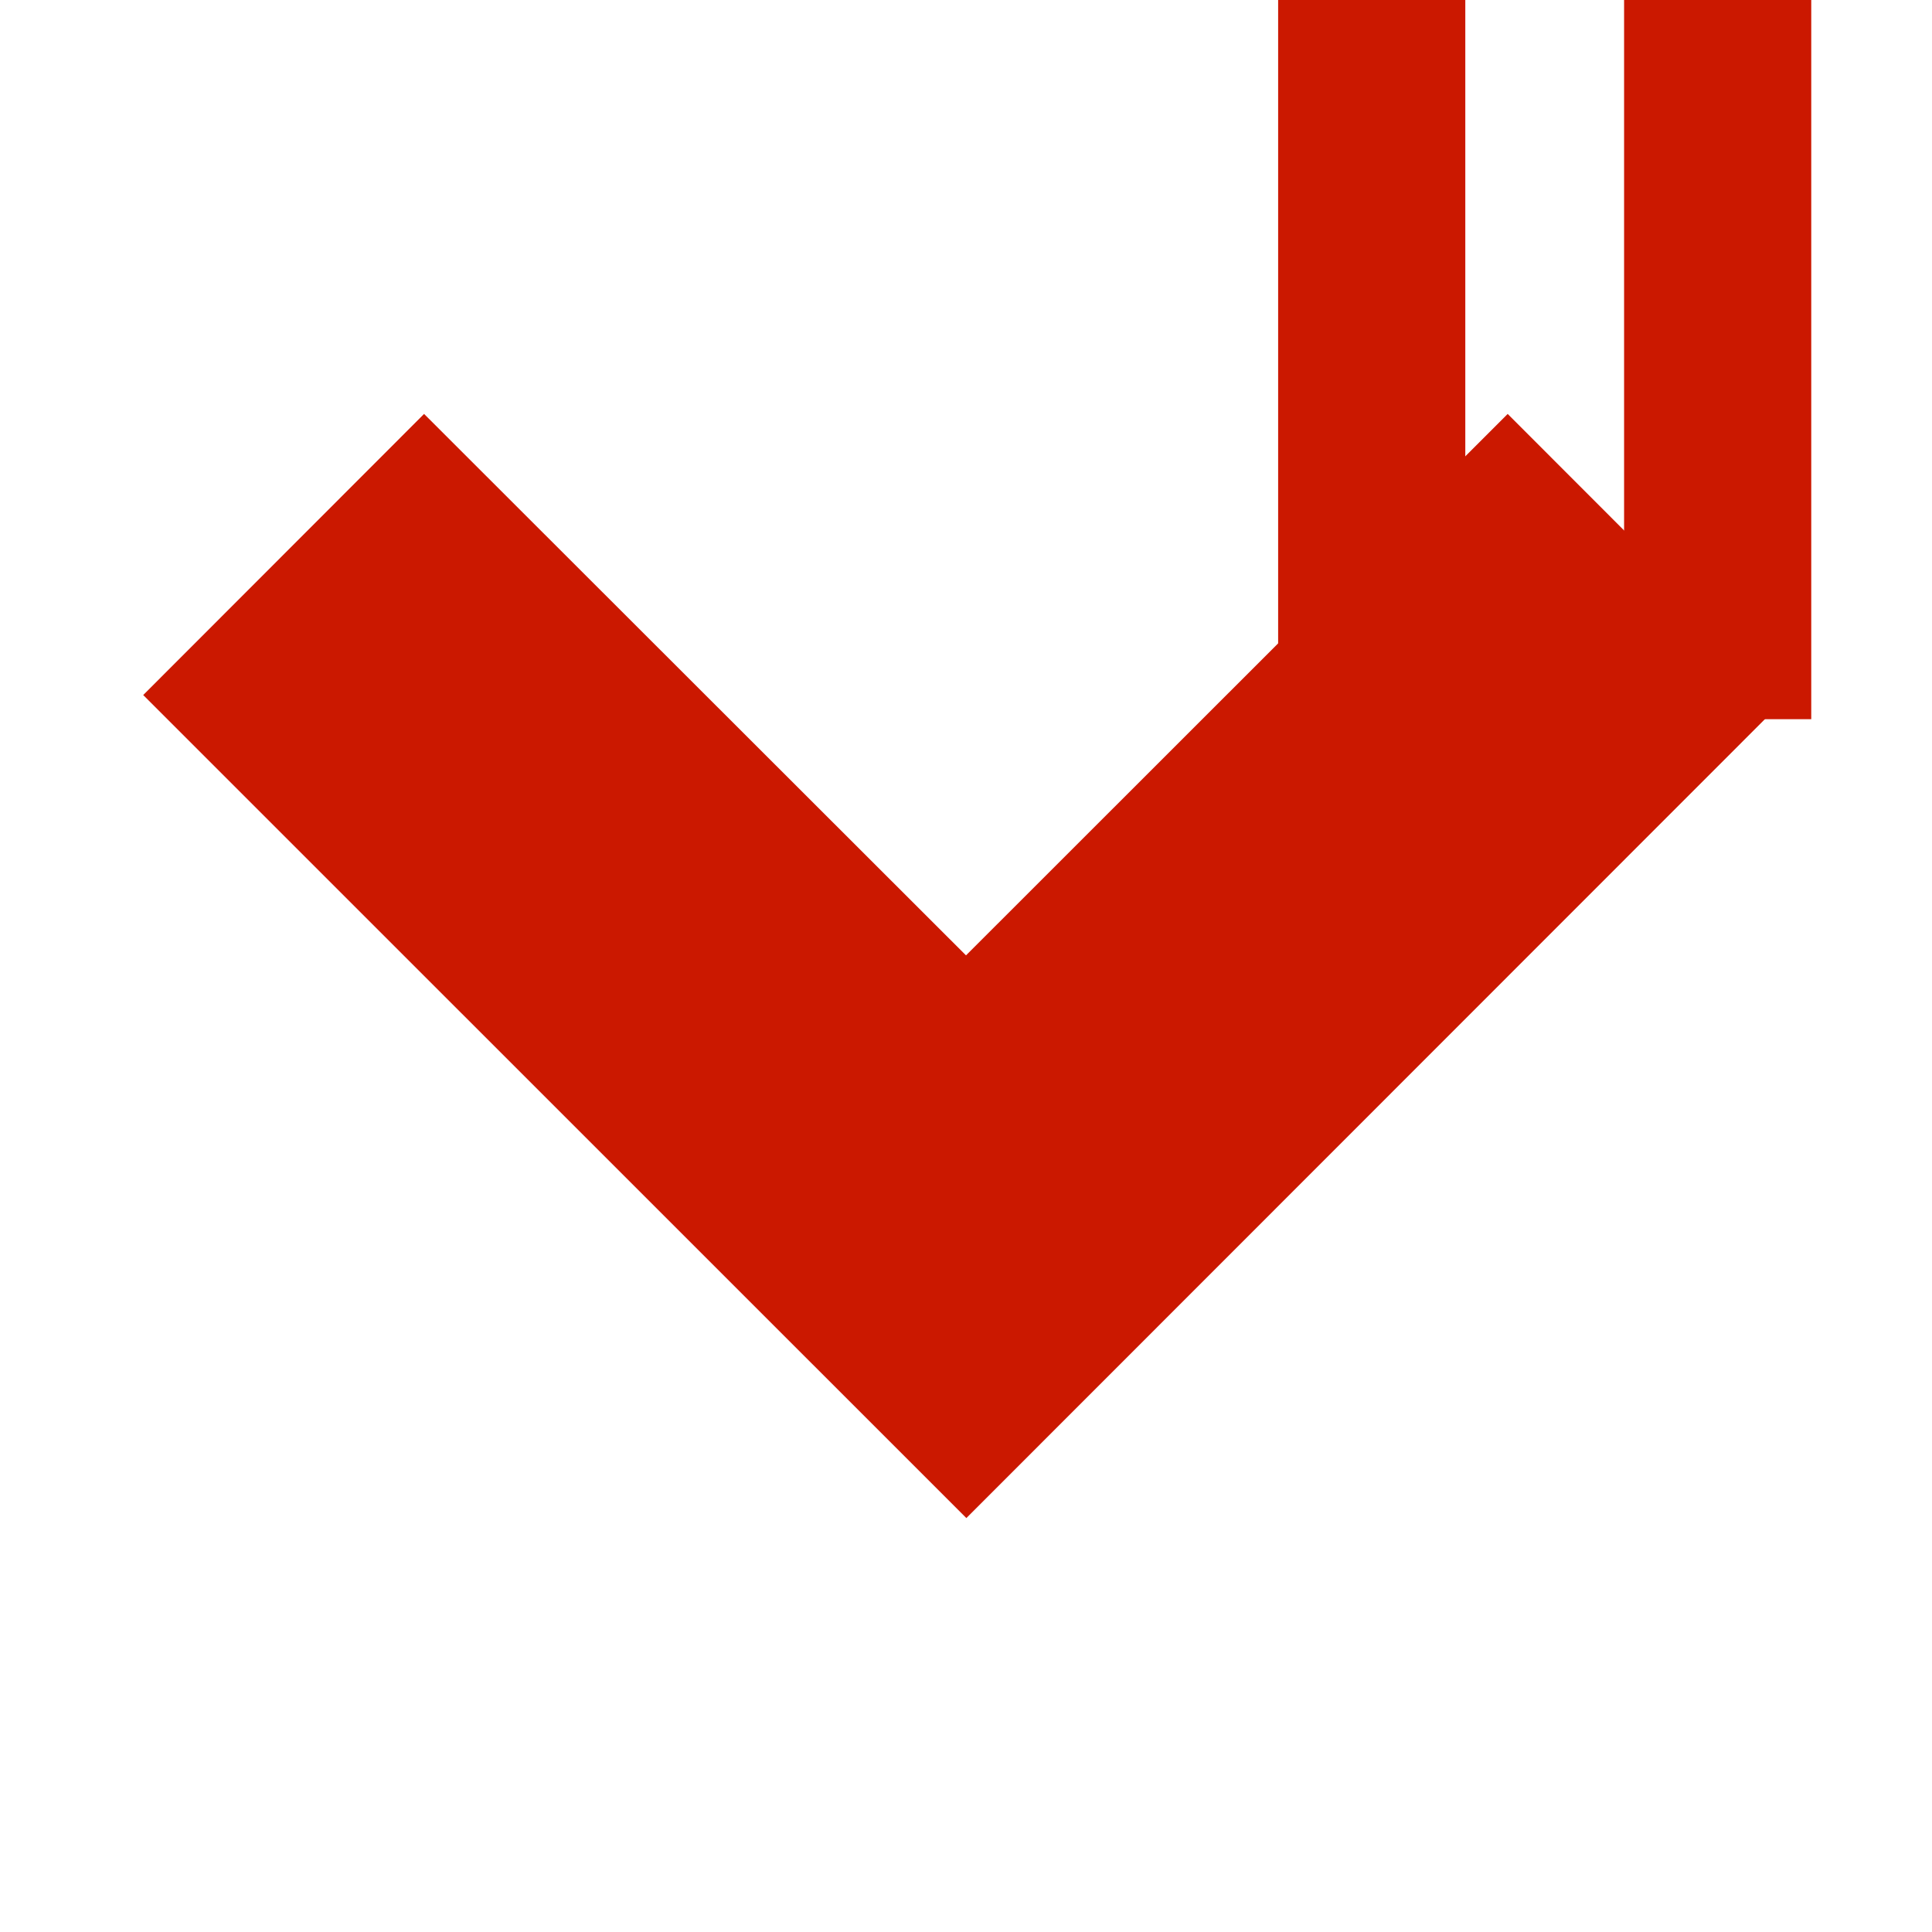 <?xml version="1.0"?><!DOCTYPE svg PUBLIC "-//W3C//DTD SVG 1.1//EN" "http://www.w3.org/Graphics/SVG/1.1/DTD/svg11.dtd"><svg xmlns="http://www.w3.org/2000/svg" viewBox="0 0 16 16" shape-rendering="geometricPrecision" fill="#cb1800"><defs><mask id="pause-path"><rect fill="#fff" width="100%" height="100%"/><polygon points="13.135,-1 12.45,-1 9.585,-1 9.585,6.956 12.45,6.956 13.135,6.956 16,6.956 16,-1 " fill="#000"/></mask></defs><g fill="#cb1800"><g><rect x="10.585" y="0" width="1.55" height="5.956"/></g><g><rect x="13.45" y="0" width="1.55" height="5.956"/></g></g><g mask="url(#pause-path)"><polygon points="8,7.912 3.512,3.428 1.186,5.756 8.003,12.572 14.814,5.758 12.486,3.428"/></g></svg>
